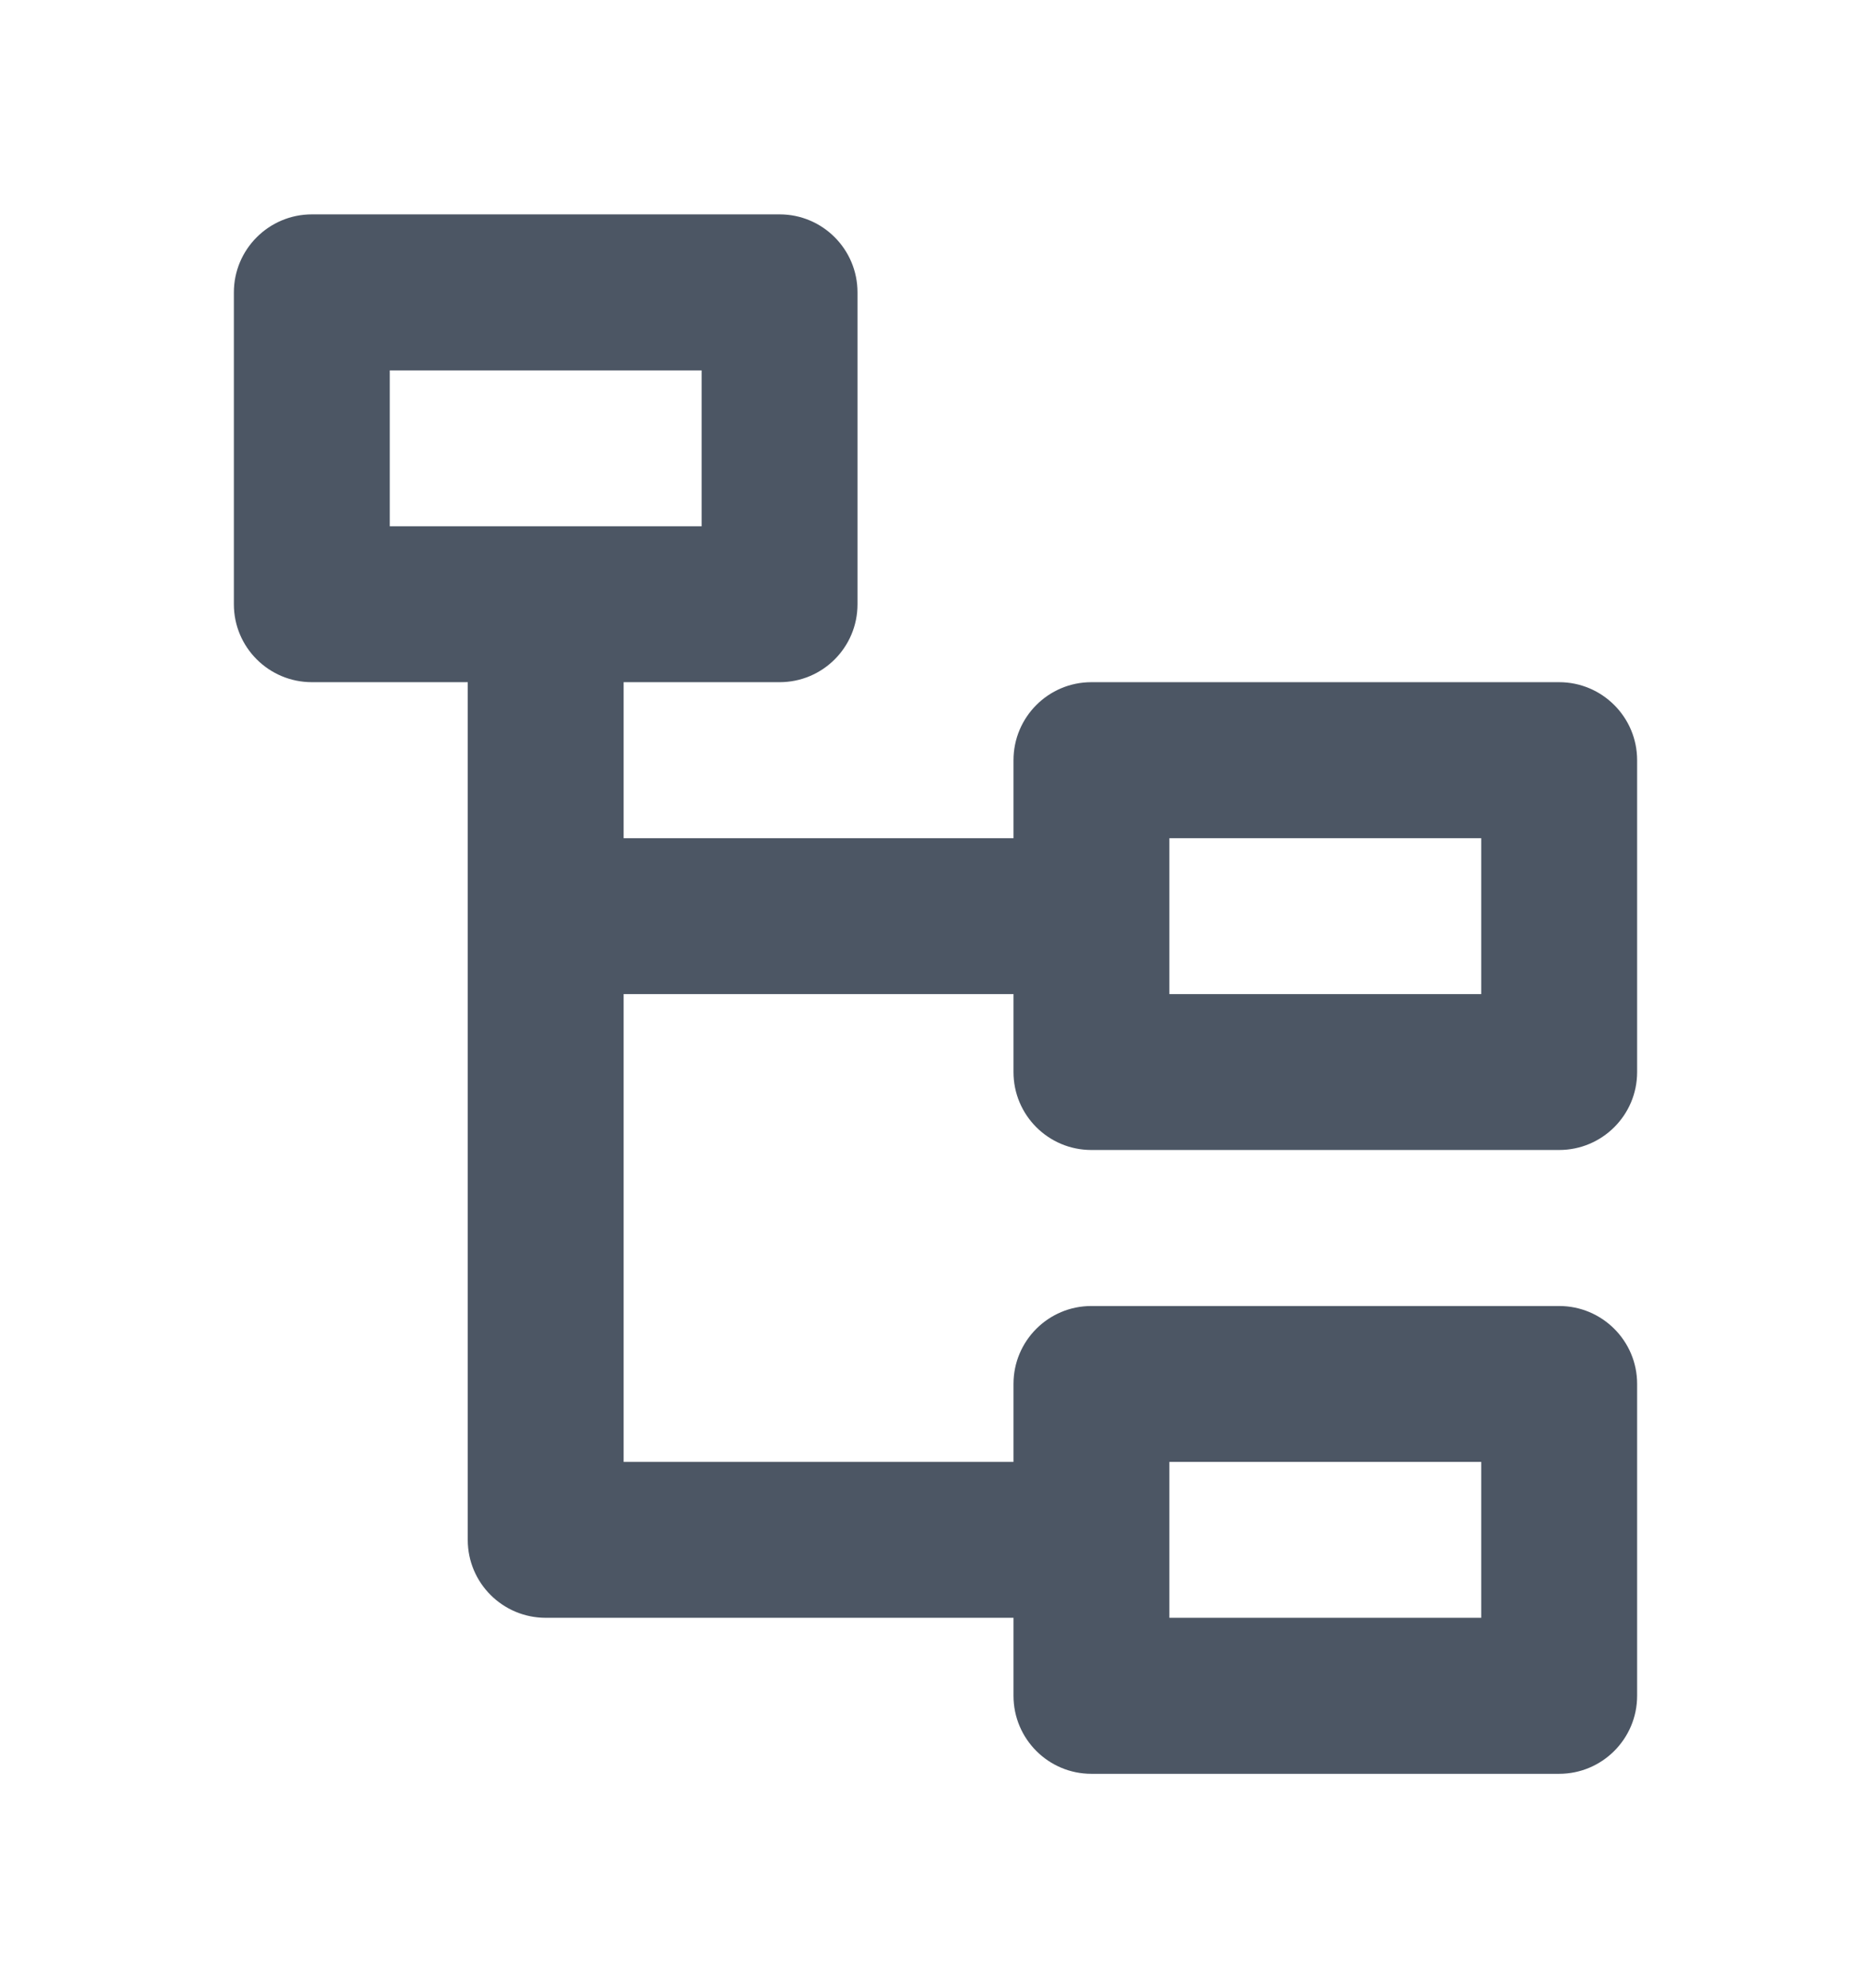 <svg width="16" height="17" viewBox="0 0 16 17" fill="none" xmlns="http://www.w3.org/2000/svg">
<g id="Group">
<path id="Vector" d="M6.667 1.833C7.035 1.833 7.333 2.132 7.333 2.5V5.167C7.333 5.535 7.035 5.833 6.667 5.833H5.333V7.167H8.667V6.5C8.667 6.132 8.965 5.833 9.333 5.833H13.333C13.701 5.833 14 6.132 14 6.5V9.167C14 9.535 13.701 9.833 13.333 9.833H9.333C8.965 9.833 8.667 9.535 8.667 9.167V8.5H5.333V12.5H8.667V11.833C8.667 11.465 8.965 11.167 9.333 11.167H13.333C13.701 11.167 14 11.465 14 11.833V14.5C14 14.868 13.701 15.167 13.333 15.167H9.333C8.965 15.167 8.667 14.868 8.667 14.5V13.833H4.667C4.299 13.833 4 13.535 4 13.167V5.833H2.667C2.299 5.833 2 5.535 2 5.167V2.5C2 2.132 2.299 1.833 2.667 1.833H6.667ZM12.667 12.5H10V13.833H12.667V12.5ZM12.667 7.167H10V8.5H12.667V7.167ZM6 3.167H3.333V4.5H6V3.167Z" fill="#4C5664"/>
</g>
</svg>
